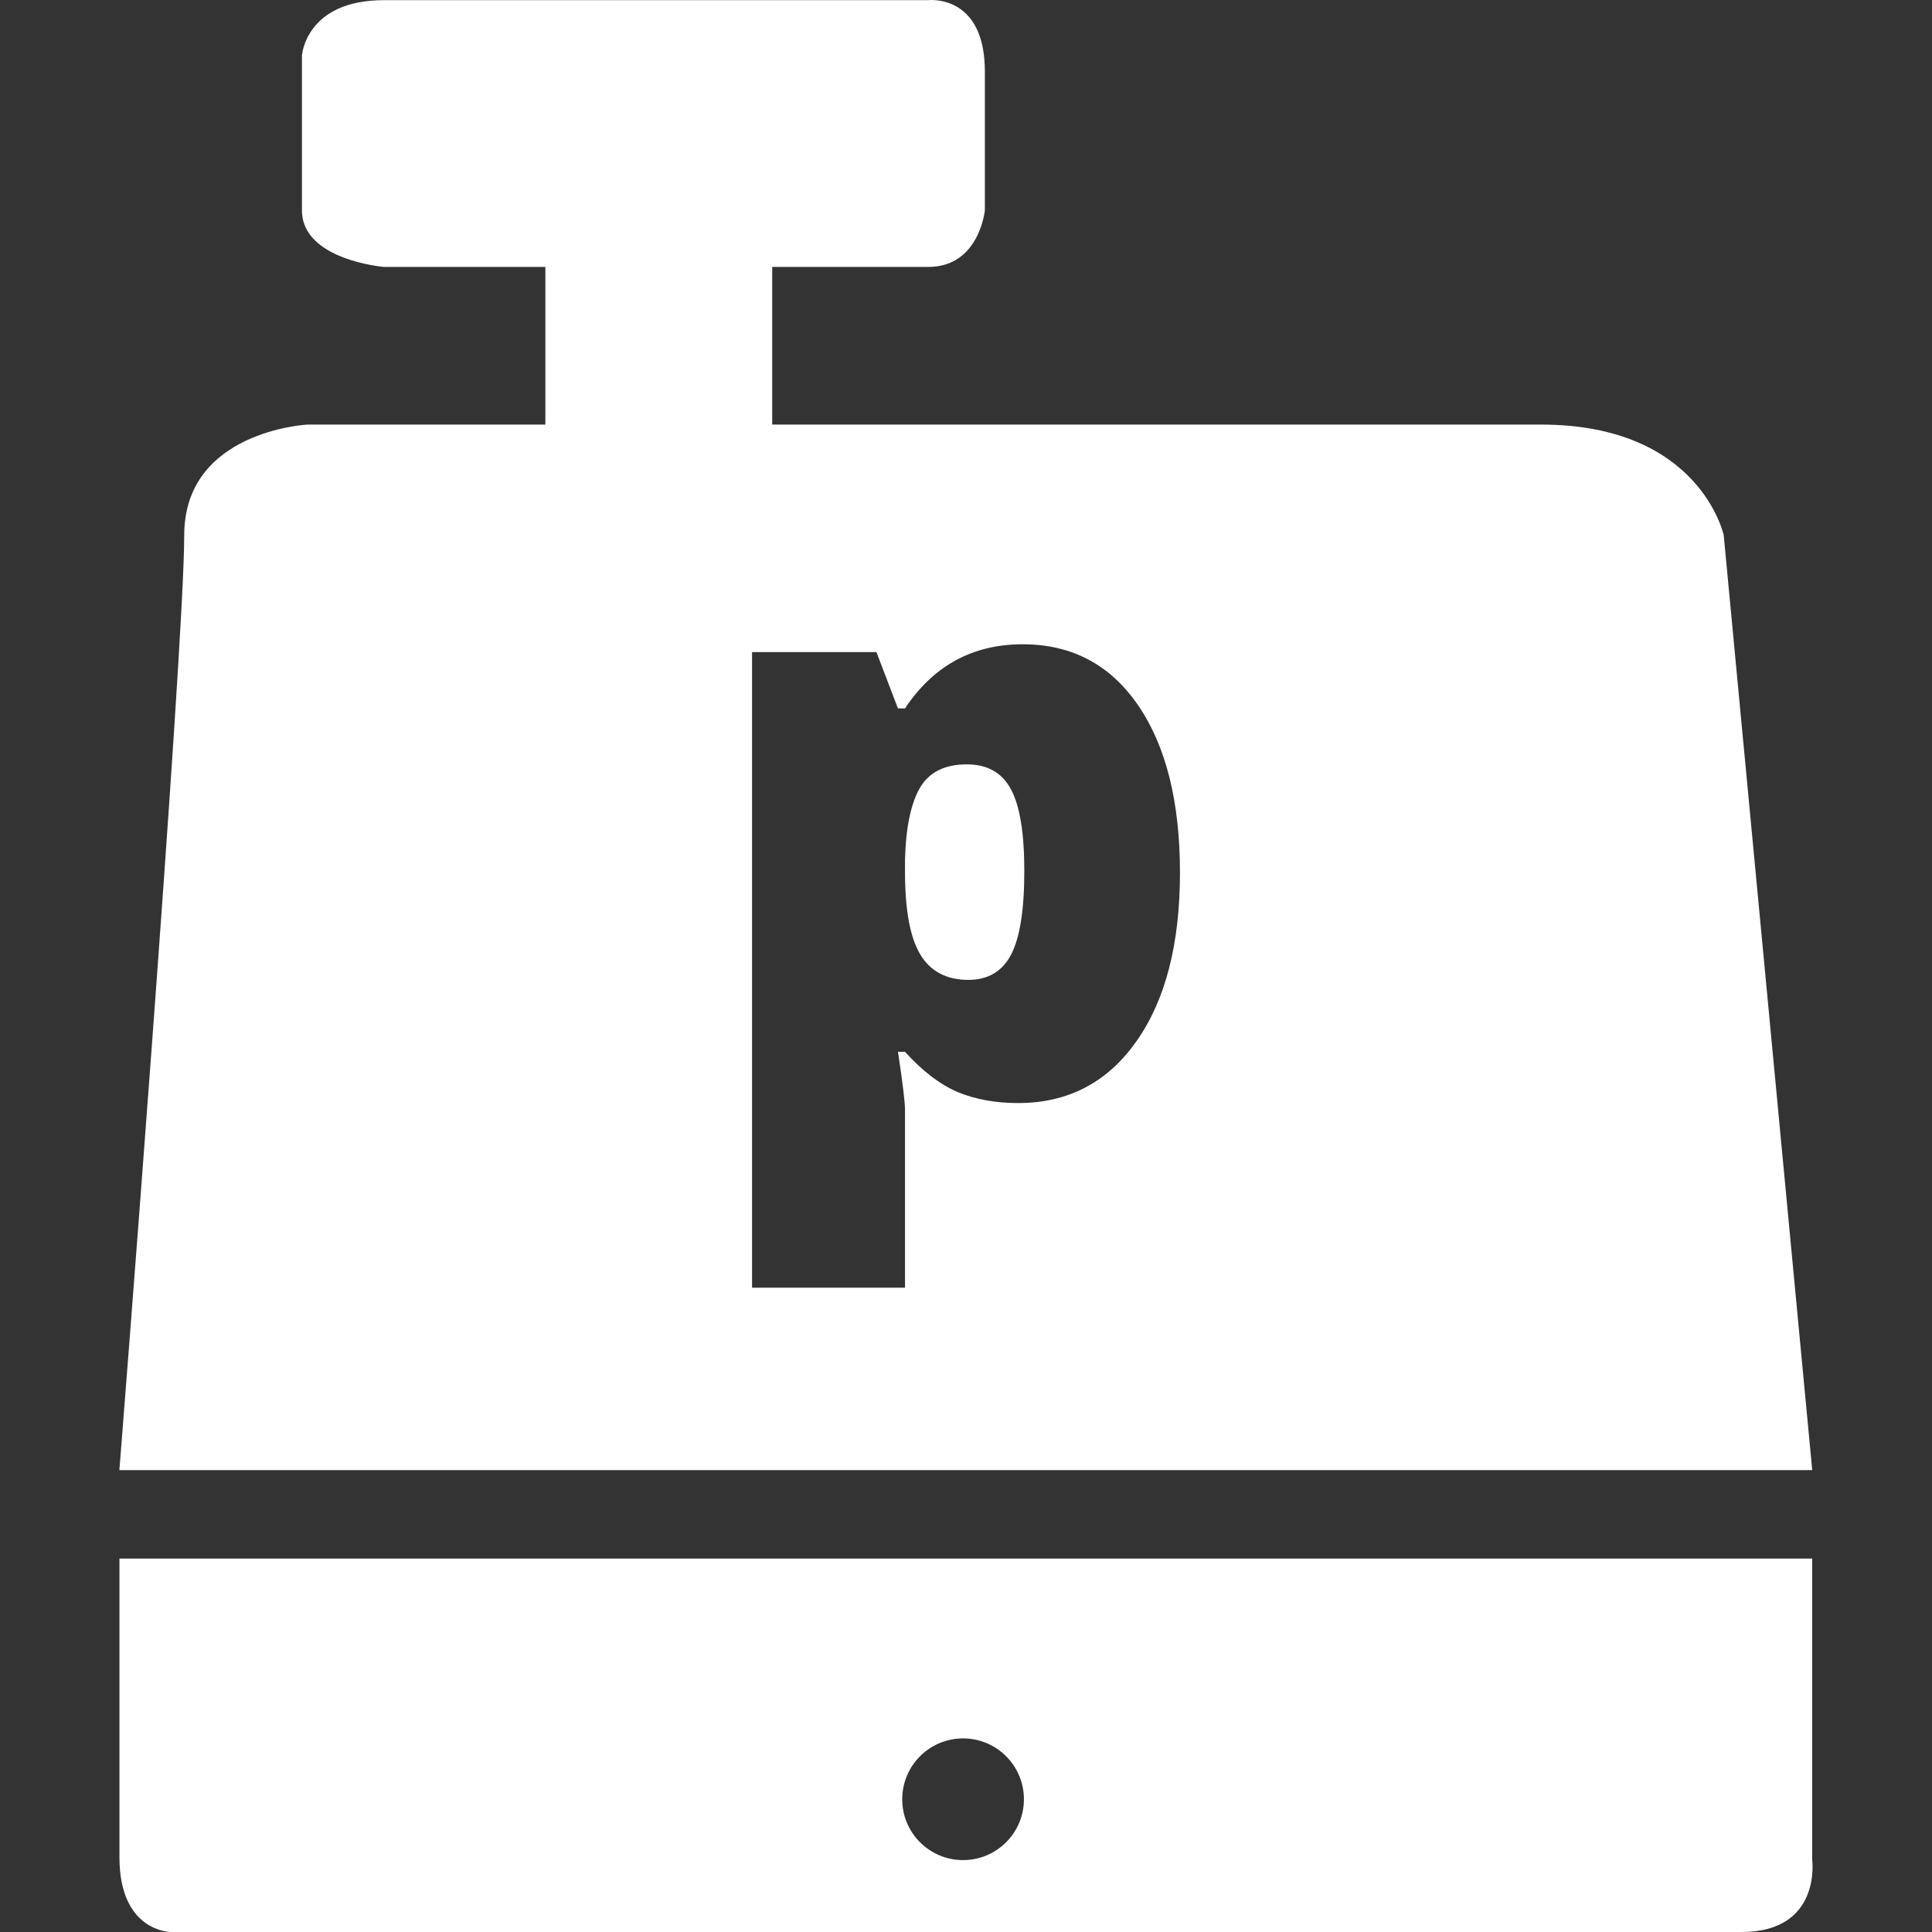 <?xml version="1.0" encoding="UTF-8" standalone="no"?>
<svg
   xmlns:dc="http://purl.org/dc/elements/1.1/"
   xmlns:cc="http://creativecommons.org/ns#"
   xmlns:rdf="http://www.w3.org/1999/02/22-rdf-syntax-ns#"
   xmlns:svg="http://www.w3.org/2000/svg"
   xmlns="http://www.w3.org/2000/svg"
   xmlns:sodipodi="http://sodipodi.sourceforge.net/DTD/sodipodi-0.dtd"
   xmlns:inkscape="http://www.inkscape.org/namespaces/inkscape"
   id="svg8"
   version="1.1"
   viewBox="0 0 81.022 81.022"
   height="81.022mm"
   width="81.022mm"
   sodipodi:docname="icon_white.svg"
   inkscape:version="0.92.0 r">
  <rect x="0" y="0" width="81.022" height="81.022" fill="#333333" stroke="none"/>
  <defs
     id="defs4491" />
  <sodipodi:namedview
     pagecolor="#ffffff"
     bordercolor="#666666"
     borderopacity="1"
     objecttolerance="10"
     gridtolerance="10"
     guidetolerance="10"
     inkscape:pageopacity="0"
     inkscape:pageshadow="2"
     inkscape:window-width="1364"
     inkscape:window-height="676"
     id="namedview4489"
     showgrid="false"
     inkscape:zoom="0.57024212"
     inkscape:cx="433.13365"
     inkscape:cy="186.95632"
     inkscape:window-x="0"
     inkscape:window-y="72"
     inkscape:window-maximized="0"
     inkscape:current-layer="svg8"
     fit-margin-top="0"
     fit-margin-left="0"
     fit-margin-right="0"
     fit-margin-bottom="0" />
  <path
     style="fill:#ffffff;fill-opacity:1;fill-rule:evenodd;stroke:none;stroke-width:0.265px;stroke-linecap:butt;stroke-linejoin:miter;stroke-opacity:1"
     d="m 39.033,3.1561712e-4 c -0.065,0.001 -0.102,0.006 -0.102,0.006 h -22.827 c -3.287,0 -3.441,2.32 -3.441,2.32 v 6.496 c 0,2.088 3.441,2.372 3.441,2.372 h 6.767 v 6.611 h -9.976 c 0,0 -5.169,0.26 -5.169,4.64 0,4.872 -2.719,39.206 -2.719,39.206 H 75.999 l -3.712,-39.206 c 0,0 -0.984,-4.64 -7.656,-4.64 h -32.247 v -6.611 h 6.547 c 2.14,0 2.371,-2.372 2.371,-2.372 v -5.823 c 0,-2.863 -1.816,-3.007 -2.27,-2.998 z M 42.89,27.019 c 2.056,0 3.669,0.853 4.839,2.559 1.17,1.706 1.755,4.046 1.755,7.02 0,2.996 -0.612,5.359 -1.837,7.086 -1.214,1.717 -2.865,2.575 -4.954,2.575 -0.94,0 -1.783,-0.153 -2.526,-0.459 -0.744,-0.317 -1.482,-0.881 -2.214,-1.69 h -0.295 c 0.197,1.301 0.295,2.111 0.295,2.428 v 7.464 h -6.414 V 27.347 h 5.216 l 0.902,2.362 h 0.295 c 1.192,-1.793 2.838,-2.69 4.938,-2.69 z m -2.346,5.036 c -0.94,0 -1.602,0.339 -1.984,1.017 -0.372,0.667 -0.574,1.662 -0.607,2.985 v 0.508 c 0,1.597 0.213,2.75 0.64,3.461 0.426,0.711 1.099,1.067 2.017,1.067 0.82,0 1.416,-0.35 1.788,-1.05 0.372,-0.711 0.558,-1.881 0.558,-3.51 0,-1.597 -0.186,-2.739 -0.558,-3.428 -0.372,-0.7 -0.99,-1.05 -1.854,-1.05 z M 5.009,65.363 v 12.527 c 0,3.132 2.153,3.132 2.153,3.132 H 73.033 c 3.364,0 2.965,-3.016 2.965,-3.016 V 65.363 Z m 35.379,7.54 c 1.409,7.4e-5 2.552,1.143 2.552,2.552 2.1e-4,1.409 -1.142,2.552 -2.552,2.552 -1.41,2.14e-4 -2.553,-1.143 -2.552,-2.552 7e-5,-1.409 1.143,-2.552 2.552,-2.552 z"
     id="path4581"
     inkscape:connector-curvature="0" />
</svg>
